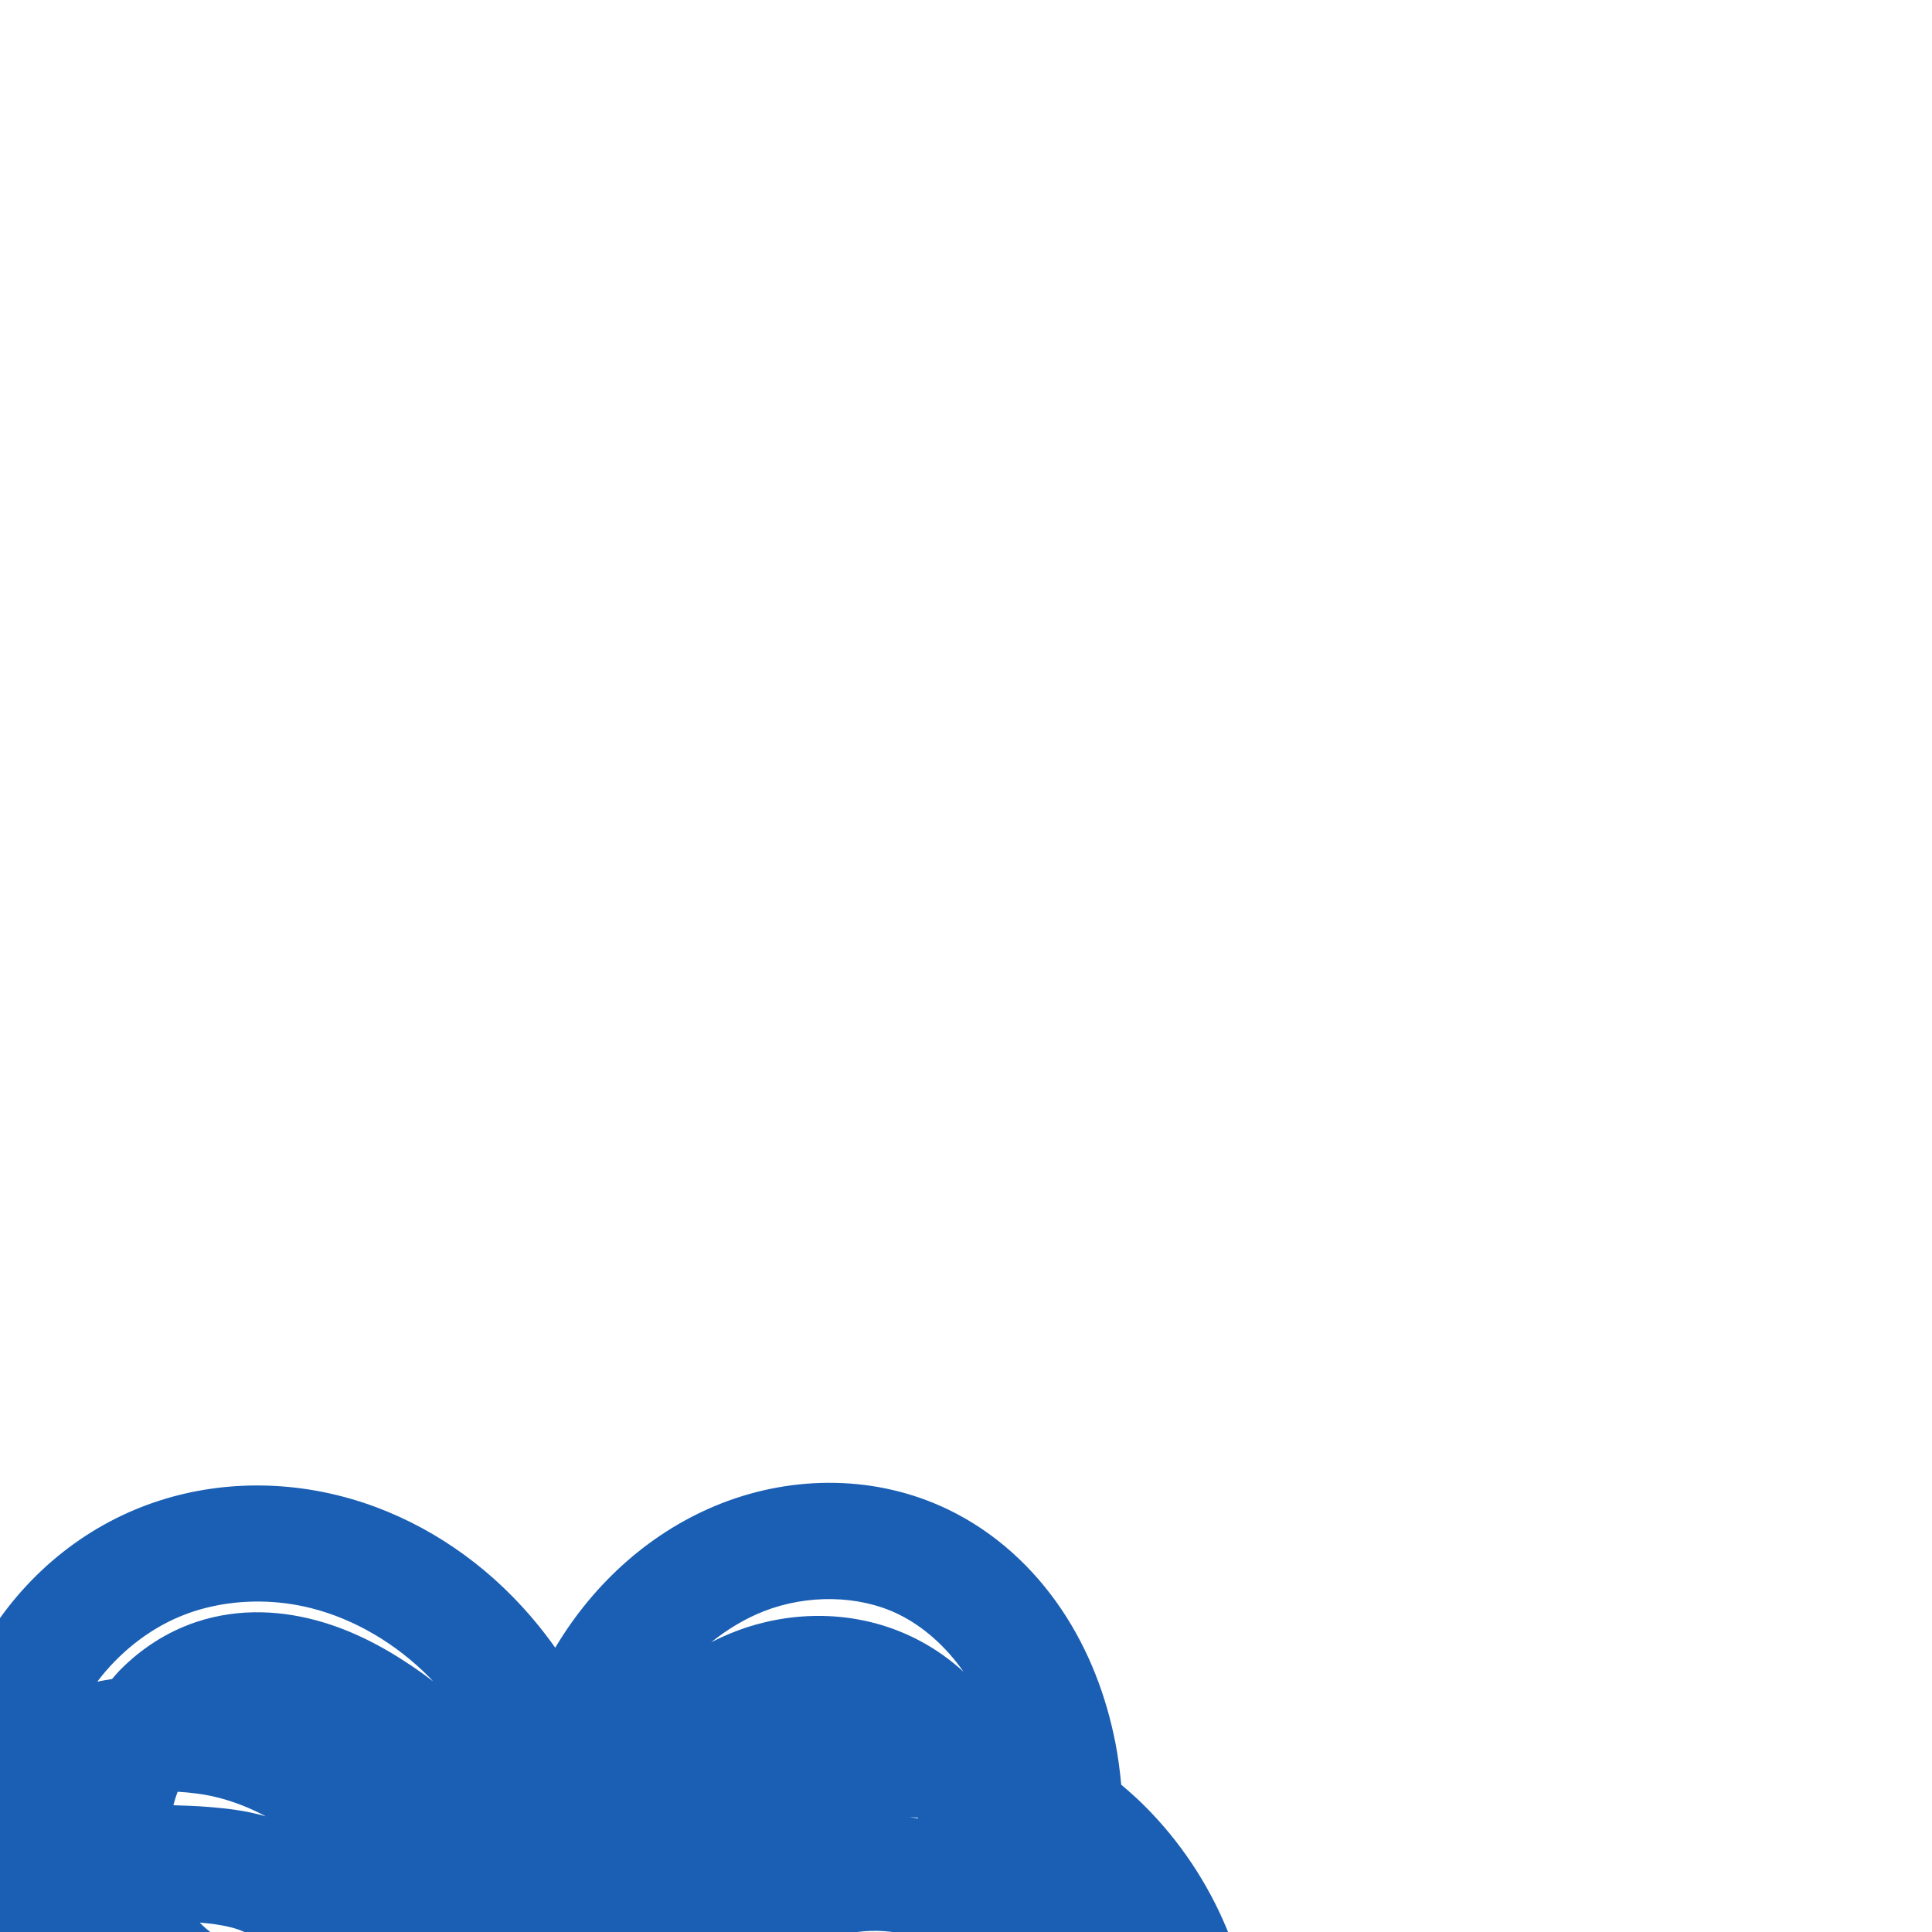 <svg:svg xmlns:cc="http://creativecommons.org/ns#" xmlns:dc="http://purl.org/dc/elements/1.1/" xmlns:inkscape="http://www.inkscape.org/namespaces/inkscape" xmlns:rdf="http://www.w3.org/1999/02/22-rdf-syntax-ns#" xmlns:sodipodi="http://sodipodi.sourceforge.net/DTD/sodipodi-0.dtd" xmlns:svg="http://www.w3.org/2000/svg" xml:space="preserve" width="1000" height="1000" version="1.1" style="clip-rule:evenodd;fill-rule:evenodd;image-rendering:optimizeQuality;shape-rendering:geometricPrecision;text-rendering:geometricPrecision" viewBox="0 0 1000 1000" id="svg10" sodipodi:docname="ൣ.svg" inkscape:version="1.1.1 (3bf5ae0d25, 2021-09-20)"><sodipodi:namedview pagecolor="#ffffff" bordercolor="#666666" borderopacity="1" objecttolerance="10" gridtolerance="10" guidetolerance="10" inkscape:pageopacity="0" inkscape:pageshadow="2" inkscape:window-width="1920" inkscape:window-height="1009" id="namedview12" showgrid="false" inkscape:zoom="0.95883679" inkscape:cx="612.72159" inkscape:cy="1087.7764" inkscape:window-x="0" inkscape:window-y="60" inkscape:window-maximized="1" inkscape:current-layer="svg10" showguides="true" inkscape:guide-bbox="true" inkscape:document-rotation="0" inkscape:snap-to-guides="true" inkscape:pagecheckerboard="0"><sodipodi:guide position="0,1000" orientation="0,1" id="guide16" inkscape:label="" inkscape:locked="true" inkscape:color="rgb(0,0,255)" /><sodipodi:guide position="1763.312,2036.169" orientation="1000,0" id="guide18" /><sodipodi:guide position="0,200" orientation="0,1" id="guide20" inkscape:label="base" inkscape:locked="true" inkscape:color="rgb(0,0,255)" /><inkscape:grid type="xygrid" id="grid24" originx="-473.376" originy="-489.692" /><sodipodi:guide position="0,0" orientation="0,1" id="guide34" inkscape:label="bottom" inkscape:locked="true" inkscape:color="rgb(0,0,255)" /><sodipodi:guide position="225.051,1693.319" orientation="0,1" id="guide44" inkscape:label="" inkscape:locked="false" inkscape:color="rgb(0,0,255)" /><sodipodi:guide position="0,900" orientation="0,1" id="guide46" inkscape:label="" inkscape:locked="true" inkscape:color="rgb(0,0,255)" /><sodipodi:guide position="562.486,161.815" orientation="-1,0" id="guide841" inkscape:label="width" inkscape:locked="false" inkscape:color="rgb(0,0,255)" /><sodipodi:guide position="0,1000" orientation="0,1000" id="guide860" /><sodipodi:guide position="1000,1000" orientation="1000,0" id="guide862" /><sodipodi:guide position="1000,0" orientation="0,-1000" id="guide864" /><sodipodi:guide position="0,0" orientation="-1000,0" id="guide866" /></sodipodi:namedview>
 <svg:defs id="defs4"><inkscape:path-effect effect="fillet_chamfer" id="path-effect1888" is_visible="true" lpeversion="1" satellites_param="F,0,0,1,0,0,0,1 @ F,0,0,1,0,0,0,1 @ F,0,0,1,0,0,0,1 @ F,0,0,1,0,0,0,1 @ F,0,0,1,0,0,0,1 @ F,0,0,1,0,0,0,1 @ F,0,0,1,0,0,0,1 @ F,0,0,1,0,0,0,1 @ F,0,0,1,0,0,0,1 @ F,0,0,1,0,0,0,1 @ F,0,0,1,0,0,0,1 @ F,0,0,1,0,0,0,1 @ F,0,0,1,0,0,0,1 @ F,0,0,1,0,0,0,1 @ F,0,0,1,0,0,0,1 @ F,0,0,1,0,0,0,1 @ F,0,0,1,0,0,0,1 @ F,0,0,1,0,0,0,1 @ F,0,0,1,0,0,0,1 @ F,0,0,1,0,0,0,1 @ F,0,0,1,0,0,0,1 @ F,0,0,1,0,0,0,1 @ F,0,0,1,0,0,0,1 @ F,0,0,1,0,0,0,1 @ F,0,0,1,0,0,0,1 @ F,0,0,1,0,0,0,1 @ F,0,0,1,0,0,0,1 @ F,0,0,1,0,0,0,1 @ F,0,0,1,0,0,0,1 @ F,0,0,1,0,0,0,1 @ F,0,0,1,0,0,0,1 @ F,0,0,1,0,0,0,1 @ F,0,0,1,0,0,0,1 @ F,0,0,1,0,0,0,1 @ F,0,0,1,0,0,0,1 @ F,0,0,1,0,0,0,1 @ F,0,1,1,0,8.497,0,1 @ F,0,1,1,0,8.497,0,1 @ F,0,0,1,0,0,0,1 @ F,0,0,1,0,0,0,1 @ F,0,0,1,0,0,0,1 @ F,0,0,1,0,0,0,1 @ F,0,0,1,0,0,0,1 @ F,0,0,1,0,0,0,1 @ F,0,0,1,0,0,0,1 @ F,0,0,1,0,0,0,1 @ F,0,0,1,0,0,0,1 @ F,0,0,1,0,0,0,1 @ F,0,0,1,0,0,0,1 @ F,0,0,1,0,0,0,1 @ F,0,0,1,0,0,0,1 @ F,0,0,1,0,0,0,1 @ F,0,0,1,0,0,0,1 @ F,0,0,1,0,0,0,1 @ F,0,0,1,0,0,0,1 @ F,0,0,1,0,0,0,1 @ F,0,0,1,0,0,0,1 @ F,0,0,1,0,0,0,1 @ F,0,1,1,0,8.497,0,1 @ F,0,0,1,0,8.497,0,1 @ F,0,0,1,0,0,0,1 @ F,0,0,1,0,0,0,1 @ F,0,0,1,0,0,0,1 @ F,0,0,1,0,0,0,1 @ F,0,0,1,0,0,0,1 @ F,0,0,1,0,0,0,1 @ F,0,0,1,0,0,0,1 @ F,0,0,1,0,0,0,1 @ F,0,0,1,0,0,0,1 @ F,0,0,1,0,0,0,1 @ F,0,0,1,0,0,0,1 @ F,0,0,1,0,0,0,1 @ F,0,0,1,0,0,0,1 @ F,0,0,1,0,0,0,1 @ F,0,0,1,0,0,0,1 @ F,0,0,1,0,0,0,1" unit="px" method="auto" mode="F" radius="0" chamfer_steps="1" flexible="false" use_knot_distance="true" apply_no_radius="true" apply_with_radius="true" only_selected="false" hide_knots="false" /><inkscape:path-effect effect="fillet_chamfer" id="path-effect2728" is_visible="true" lpeversion="1" satellites_param="F,0,0,1,0,0,0,1 @ F,0,0,1,0,0,0,1 @ F,0,0,1,0,0,0,1 @ F,0,0,1,0,0,0,1 @ F,0,0,1,0,0,0,1 @ F,0,0,1,0,0,0,1 @ F,0,0,1,0,0,0,1 @ F,0,0,1,0,0,0,1 @ F,0,0,1,0,0,0,1 @ F,0,0,1,0,0,0,1 @ F,0,0,1,0,0,0,1 @ F,0,0,1,0,0,0,1 @ F,0,0,1,0,0,0,1 @ F,0,0,1,0,0,0,1 @ F,0,0,1,0,0,0,1 @ F,0,0,1,0,0,0,1 @ F,0,0,1,0,0,0,1 @ F,0,0,1,0,0,0,1 @ F,0,0,1,0,0,0,1 @ F,0,0,1,0,0,0,1 @ F,0,0,1,0,0,0,1 @ F,0,0,1,0,0,0,1 @ F,0,0,1,0,0,0,1 @ F,0,0,1,0,0,0,1 @ F,0,0,1,0,0,0,1 @ F,0,0,1,0,0,0,1 @ F,0,0,1,0,0,0,1 @ F,0,0,1,0,0,0,1 @ F,0,0,1,0,0,0,1 @ F,0,0,1,0,0,0,1 @ F,0,0,1,0,0,0,1 @ F,0,0,1,0,0,0,1 @ F,0,0,1,0,0,0,1 @ F,0,0,1,0,0,0,1 @ F,0,0,1,0,0,0,1 @ F,0,0,1,0,0,0,1 @ F,0,0,1,0,0,0,1 @ F,0,0,1,0,0,0,1 @ F,0,0,1,0,0,0,1 @ F,0,0,1,0,0,0,1 @ F,0,0,1,0,0,0,1 @ F,0,0,1,0,0,0,1 @ F,0,0,1,0,0,0,1 @ F,0,0,1,0,0,0,1 @ F,0,0,1,0,0,0,1 @ F,0,0,1,0,0,0,1 @ F,0,0,1,0,0,0,1 @ F,0,0,1,0,0,0,1 @ F,0,0,1,0,0,0,1 @ F,0,0,1,0,0,0,1 @ F,0,1,1,0,7.389,0,1 @ F,0,0,1,0,7.389,0,1 @ F,0,0,1,0,0,0,1 @ F,0,0,1,0,0,0,1 @ F,0,0,1,0,0,0,1 @ F,0,0,1,0,0,0,1 @ F,0,0,1,0,0,0,1 @ F,0,0,1,0,0,0,1 @ F,0,0,1,0,0,0,1 @ F,0,0,1,0,0,0,1 @ F,0,0,1,0,0,0,1 @ F,0,0,1,0,0,0,1 @ F,0,0,1,0,0,0,1 @ F,0,0,1,0,0,0,1 @ F,0,0,1,0,0,0,1 @ F,0,0,1,0,0,0,1 @ F,0,0,1,0,0,0,1 @ F,0,0,1,0,0,0,1" unit="px" method="auto" mode="F" radius="0" chamfer_steps="1" flexible="false" use_knot_distance="true" apply_no_radius="true" apply_with_radius="true" only_selected="false" hide_knots="false" /><inkscape:path-effect effect="fillet_chamfer" id="path-effect857" is_visible="true" lpeversion="1" satellites_param="F,0,0,1,0,0,0,1 @ F,0,0,1,0,0,0,1 @ F,0,0,1,0,0,0,1 @ F,0,0,1,0,0,0,1 @ F,0,0,1,0,0,0,1 @ F,0,0,1,0,0,0,1 @ F,0,0,1,0,0,0,1 @ F,0,0,1,0,0,0,1 @ F,0,0,1,0,0,0,1 @ F,0,0,1,0,0,0,1 @ F,0,0,1,0,0,0,1 @ F,0,0,1,0,0,0,1 @ F,0,0,1,0,0,0,1 @ F,0,0,1,0,0,0,1 @ F,0,0,1,0,0,0,1 @ F,0,0,1,0,0,0,1 @ F,0,0,1,0,0,0,1 @ F,0,0,1,0,0,0,1 @ F,0,0,1,0,0,0,1 @ F,0,0,1,0,0,0,1 @ F,0,0,1,0,0,0,1 @ F,0,0,1,0,0,0,1 @ F,0,0,1,0,0,0,1 @ F,0,0,1,0,0,0,1 @ F,0,0,1,0,0,0,1 @ F,0,0,1,0,0,0,1 @ F,0,0,1,0,0,0,1 @ F,0,0,1,0,0,0,1 @ F,0,0,1,0,0,0,1 @ F,0,0,1,0,0,0,1 @ F,0,0,1,0,0,0,1 @ F,0,0,1,0,0,0,1 @ F,0,0,1,0,0,0,1 @ F,0,0,1,0,0,0,1 @ F,0,0,1,0,0,0,1 @ F,0,0,1,0,0,0,1 @ F,0,0,1,0,0,0,1 @ F,0,0,1,0,0,0,1 @ F,0,0,1,0,0,0,1 @ F,0,0,1,0,0,0,1 @ F,0,0,1,0,0,0,1 @ F,0,0,1,0,0,0,1 @ F,0,0,1,0,0,0,1 @ F,0,0,1,0,0,0,1 @ F,0,0,1,0,0,0,1 @ F,0,0,1,0,0,0,1 @ F,0,0,1,0,0,0,1 @ F,0,0,1,0,0,0,1 @ F,0,0,1,0,0,0,1 @ F,0,0,1,0,0,0,1 @ F,0,0,1,0,0,0,1 @ F,0,0,1,0,0,0,1 @ F,0,1,1,0,14.976,0,1 @ F,0,1,1,0,14.976,0,1 @ F,0,0,1,0,0,0,1 @ F,0,0,1,0,0,0,1 @ F,0,0,1,0,0,0,1 @ F,0,0,1,0,0,0,1 @ F,0,0,1,0,0,0,1 @ F,0,0,1,0,0,0,1 @ F,0,0,1,0,0,0,1 @ F,0,0,1,0,0,0,1 @ F,0,0,1,0,0,0,1 @ F,0,0,1,0,0,0,1 @ F,0,0,1,0,0,0,1 @ F,0,0,1,0,0,0,1 @ F,0,0,1,0,0,0,1 @ F,0,0,1,0,0,0,1 @ F,0,0,1,0,0,0,1 @ F,0,0,1,0,0,0,1 @ F,0,0,1,0,0,0,1 @ F,0,0,1,0,0,0,1" unit="px" method="auto" mode="F" radius="0" chamfer_steps="1" flexible="false" use_knot_distance="true" apply_no_radius="true" apply_with_radius="true" only_selected="true" hide_knots="false" /><inkscape:path-effect effect="spiro" id="path-effect862" is_visible="true" lpeversion="1" /><inkscape:path-effect effect="spiro" id="path-effect1521" is_visible="true" lpeversion="1" /><inkscape:path-effect effect="spiro" id="path-effect858" is_visible="true" lpeversion="1" /><inkscape:path-effect effect="spiro" id="path-effect854" is_visible="true" lpeversion="1" />
  <svg:style type="text/css" id="style2">
   
    .fil0 {fill:#EF7F1A;fill-rule:nonzero}
   
  </svg:style>
 <inkscape:path-effect effect="spiro" id="path-effect1214" is_visible="true" lpeversion="1" /><inkscape:path-effect effect="spiro" id="path-effect1195" is_visible="true" lpeversion="1" /><inkscape:path-effect effect="spiro" id="path-effect992" is_visible="true" lpeversion="1" /><inkscape:path-effect effect="spiro" id="path-effect287" is_visible="true" lpeversion="1" /><inkscape:path-effect effect="spiro" id="path-effect1032" is_visible="true" lpeversion="1" /><inkscape:path-effect effect="spiro" id="path-effect1218" is_visible="true" lpeversion="1" /><inkscape:path-effect effect="spiro" id="path-effect309" is_visible="true" lpeversion="1" /><inkscape:path-effect effect="spiro" id="path-effect1176" is_visible="true" lpeversion="1" /><inkscape:path-effect effect="spiro" id="path-effect1026" is_visible="true" lpeversion="1" /><inkscape:path-effect effect="spiro" id="path-effect1030" is_visible="true" lpeversion="1" /></svg:defs>
 
<svg:g id="path1087-1-75"><svg:path style="color:#000000;clip-rule:nonzero;fill:#1a5fb4;fill-rule:nonzero;stroke-linecap:round;stroke-linejoin:round;-inkscape-stroke:none;shape-rendering:auto" d="m 432.238,767.527 c -19.921,-0.392 -39.834,3.245 -58.365,10.436 -36.756,14.263 -66.297,41.392 -85.873,73.877 -0.205,0.341 -0.373,0.688 -0.576,1.029 -6.62,-9.308 -13.983,-18.203 -22.18,-26.541 -24.324,-24.741 -55.147,-43.486 -89.682,-52.168 -34.662,-8.714 -72.041,-6.88 -105.83,7.287 -36.022,15.103 -65.001,43.02 -82.588,77.09 -17.528,33.956 -23.194,72.632 -17.842,109.73 6.958,48.234 32.405,92.626 70.551,122.98 18.296,14.559 40.044,26.365 64.711,31.695 24.891,5.379 51.981,3.83 76.67,-7.729 16.624,-7.783 30.882,-19.567 41.734,-34.082 2.639,-3.529 5.039,-7.204 7.232,-10.982 6.337,8.562 16.594,13.799 25.709,14.793 l 59.701,6.512 c 4.334,0.473 9.463,-0.101 14.553,-1.617 5.672,9.133 12.526,17.666 20.82,25.066 12.381,11.046 27.387,19.385 44.182,23.516 1.078,0.265 2.155,0.425 3.232,0.652 -0.925,3.208 -1.42,6.247 -1.51,8.726 l -2.42,66.74 c -0.745,20.543 11.062,36.852 32.439,40.865 52.256,9.809 107.325,-3.122 149.6,-35.709 44.972,-34.667 72.2,-88.993 73.057,-145.769 0.787,-52.151 -20.536,-102.673 -57.115,-139.178 -3.857,-3.85 -7.935,-7.476 -12.107,-10.994 -0.674,-7.244 -1.602,-14.469 -3.004,-21.623 -4.708,-24.028 -13.607,-47.896 -28.004,-69.242 -14.458,-21.437 -34.26,-39.878 -58.68,-51.621 -18.564,-8.927 -38.495,-13.348 -58.416,-13.74 z m -1.355,60.176 c 11.935,0.224 23.614,2.755 33.77,7.639 13.149,6.323 25.051,17.002 34.062,29.955 -6.72,-6.174 -14.251,-11.569 -22.523,-15.977 -26.533,-14.137 -56.967,-16.21 -84.656,-8.518 -8.225,2.285 -16.021,5.462 -23.441,9.238 8.488,-6.788 17.733,-12.359 27.484,-16.143 11.179,-4.338 23.37,-6.42 35.305,-6.195 z m -295.957,1.258 c 8.742,0.122 17.516,1.252 26.008,3.387 22.77,5.724 44.424,18.65 61.525,36.045 0.589,0.599 1.117,1.27 1.697,1.881 -1.894,-1.417 -3.776,-2.925 -5.674,-4.271 -14.62,-10.371 -31.441,-20.369 -51.314,-26.328 -20.118,-6.033 -42.996,-7.65 -65.496,-0.166 -15.612,5.193 -29.055,14.184 -39.896,25.262 -1.348,1.378 -2.524,2.86 -3.785,4.291 -2.558,0.388 -5.102,0.851 -7.641,1.348 11.183,-14.752 26.094,-26.713 42.584,-33.627 12.94,-5.425 27.422,-8.024 41.992,-7.82 z m -42.979,98.439 c 6.671,0.402 13.295,1.187 19.707,2.732 9.033,2.178 17.766,5.617 25.936,10 -10.847,-3.167 -21.184,-4.187 -30.053,-4.893 -5.921,-0.471 -11.858,-0.664 -17.793,-0.848 0.604,-2.387 1.344,-4.713 2.203,-6.992 z m 377.074,12.971 c 2.033,0.081 4.063,0.266 6.092,0.457 0.027,0.135 0.061,0.267 0.088,0.402 -1.366,-0.198 -2.723,-0.539 -4.09,-0.705 -0.671,-0.082 -1.411,-0.079 -2.09,-0.154 z m -365.635,54.746 c 11.51,0.964 19.967,2.931 24.338,5.564 1.886,1.136 3.011,2.361 3.527,3.096 -0.804,0.554 -2.787,1.448 -5.436,1.652 -4.468,0.345 -10.507,-1.189 -15.652,-4.531 -2.325,-1.51 -4.598,-3.505 -6.777,-5.781 z m 350.783,4.297 c 2.331,0.032 4.808,0.267 7.281,0.504 -3.807,5.295 -8.163,10.177 -13.07,14.32 -4.711,3.978 -9.167,6.72 -12.891,8.135 -3.556,1.351 -6.811,1.504 -8.465,1.174 -1.474,-0.294 -3.384,-1.423 -4.299,-2.488 -0.903,-1.051 -1.669,-3.04 -1.715,-4.326 -0.05,-1.407 0.598,-4.051 2.09,-6.252 1.584,-2.337 4.452,-4.928 8.098,-6.811 5.627,-2.907 13.661,-4.385 22.971,-4.256 z m -278.934,45.303 c -0.114,0.156 -0.205,0.334 -0.32,0.488 -4.997,6.683 -11.776,12.232 -19.123,15.672 -8.73,4.088 -19.574,5.568 -30.492,4.539 1.705,-0.023 3.408,-0.031 5.135,-0.164 12.806,-0.989 26.137,-5.117 37.811,-14.172 2.484,-1.927 4.799,-4.08 6.99,-6.363 z m 365.531,24.512 c 0.294,4.927 0.205,9.848 -0.664,14.566 -2.287,12.413 -8.944,24.49 -18.086,32.811 -9.921,9.03 -24.024,14.6 -37.438,14.787 -4.711,0.066 -9.504,-0.679 -14.213,-1.852 14.396,-6.689 27.089,-15.463 38.164,-25.035 12.131,-10.485 22.873,-22.391 32.236,-35.277 z m -27.275,118.221 c -18.297,7.896 -38.55,11.671 -58.393,10.797 l 0.377,-10.428 c 9.722,2.441 19.767,3.71 29.939,3.568 9.557,-0.133 18.963,-1.537 28.076,-3.938 z" id="path30330" /></svg:g></svg:svg>